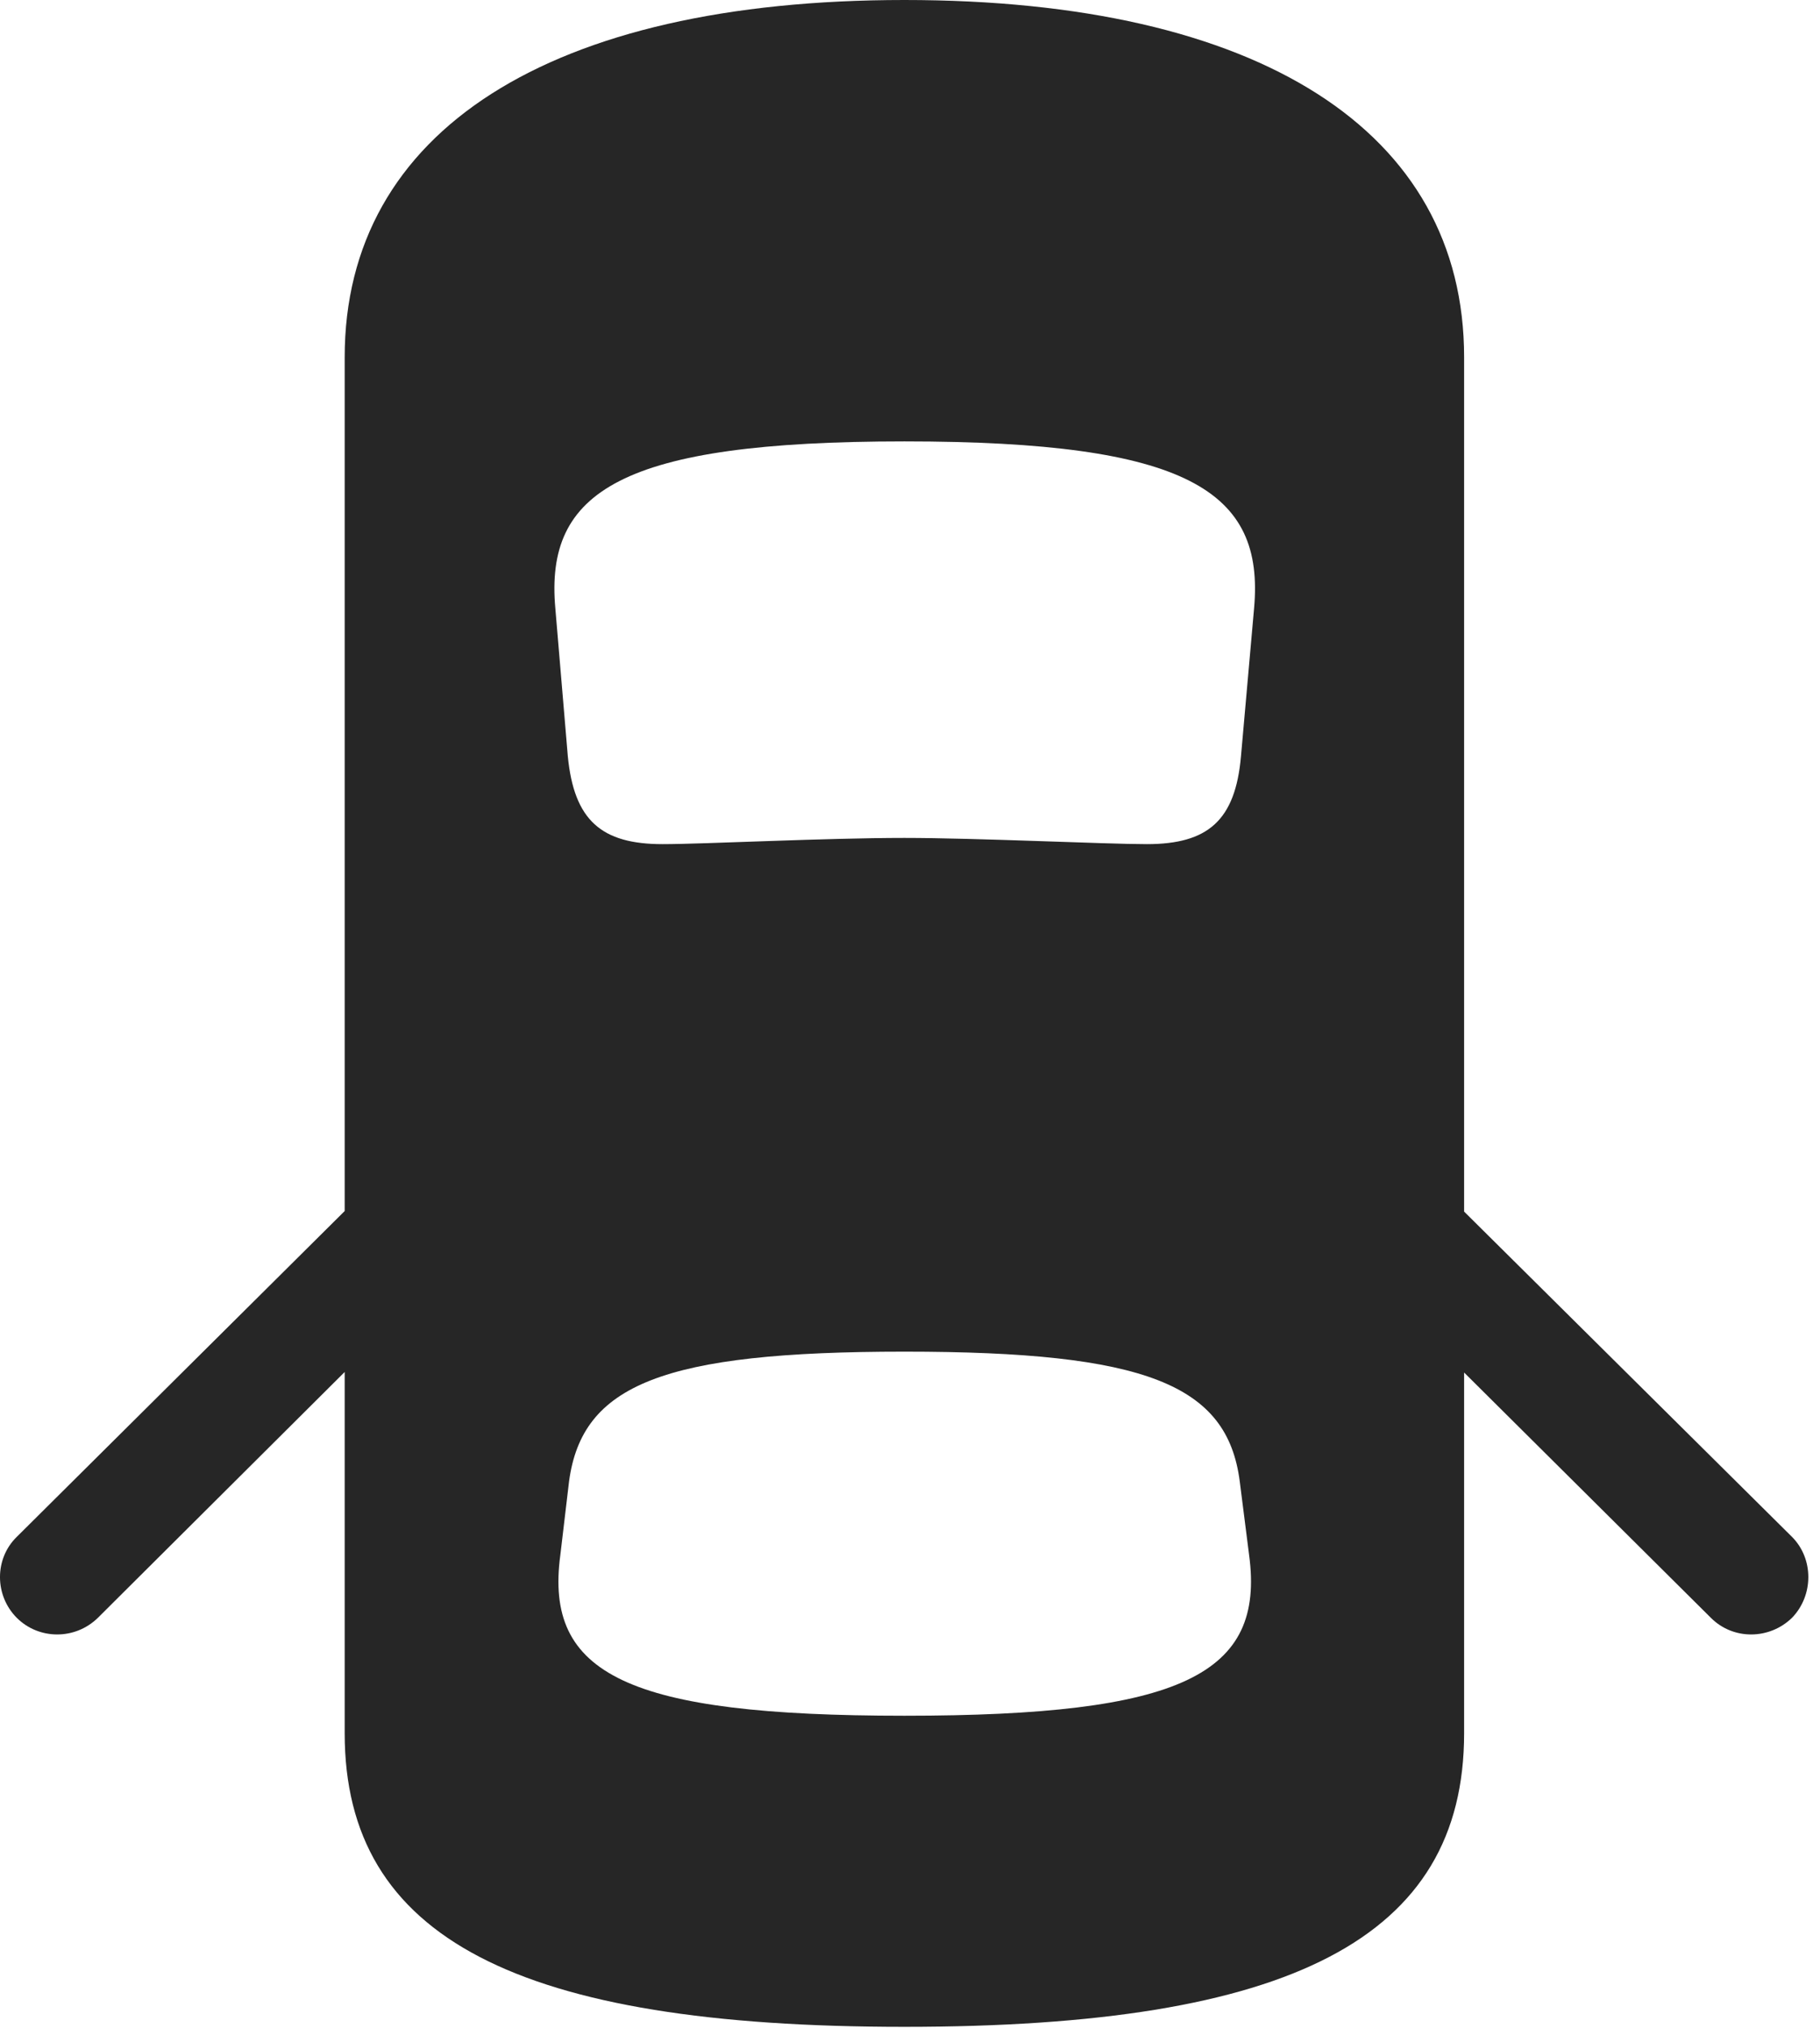 <?xml version="1.0" encoding="UTF-8"?>
<!--Generator: Apple Native CoreSVG 326-->
<!DOCTYPE svg
PUBLIC "-//W3C//DTD SVG 1.1//EN"
       "http://www.w3.org/Graphics/SVG/1.1/DTD/svg11.dtd">
<svg version="1.1" xmlns="http://www.w3.org/2000/svg" xmlns:xlink="http://www.w3.org/1999/xlink" viewBox="0 0 57.031 63.535">
 <g>
  <rect height="63.535" opacity="0" width="57.031" x="0" y="0"/>
  <path d="M28.34 63.496C40.449 63.496 45.879 60.723 45.879 54.297L45.879 11.191C45.879 4.102 39.453 0 28.34 0C17.227 0 10.801 4.102 10.801 11.191L10.801 54.297C10.801 60.723 16.23 63.496 28.34 63.496ZM28.34 26.25C25.84 26.25 22.07 26.445 20.762 26.445C18.848 26.445 17.988 25.703 17.793 23.691L17.402 19.062C17.07 15.391 19.453 13.828 28.34 13.828C37.246 13.828 39.629 15.391 39.297 19.062L38.887 23.691C38.711 25.703 37.852 26.445 35.938 26.445C34.629 26.445 30.605 26.25 28.34 26.25ZM28.34 53.75C19.668 53.75 17.051 52.461 17.559 48.711L17.832 46.406C18.242 43.379 20.762 42.344 28.34 42.344C35.918 42.344 38.457 43.379 38.848 46.406L39.141 48.711C39.648 52.461 37.031 53.75 28.34 53.75ZM12.363 36.387L0.527 48.145C-0.176 48.828-0.176 49.98 0.527 50.684C1.211 51.367 2.344 51.387 3.066 50.684L12.363 41.426ZM44.297 36.387L44.297 41.426L53.613 50.684C54.316 51.387 55.449 51.367 56.152 50.684C56.836 49.98 56.836 48.828 56.152 48.145Z" fill="black" fill-opacity="0.85"/>
 </g>
</svg>
